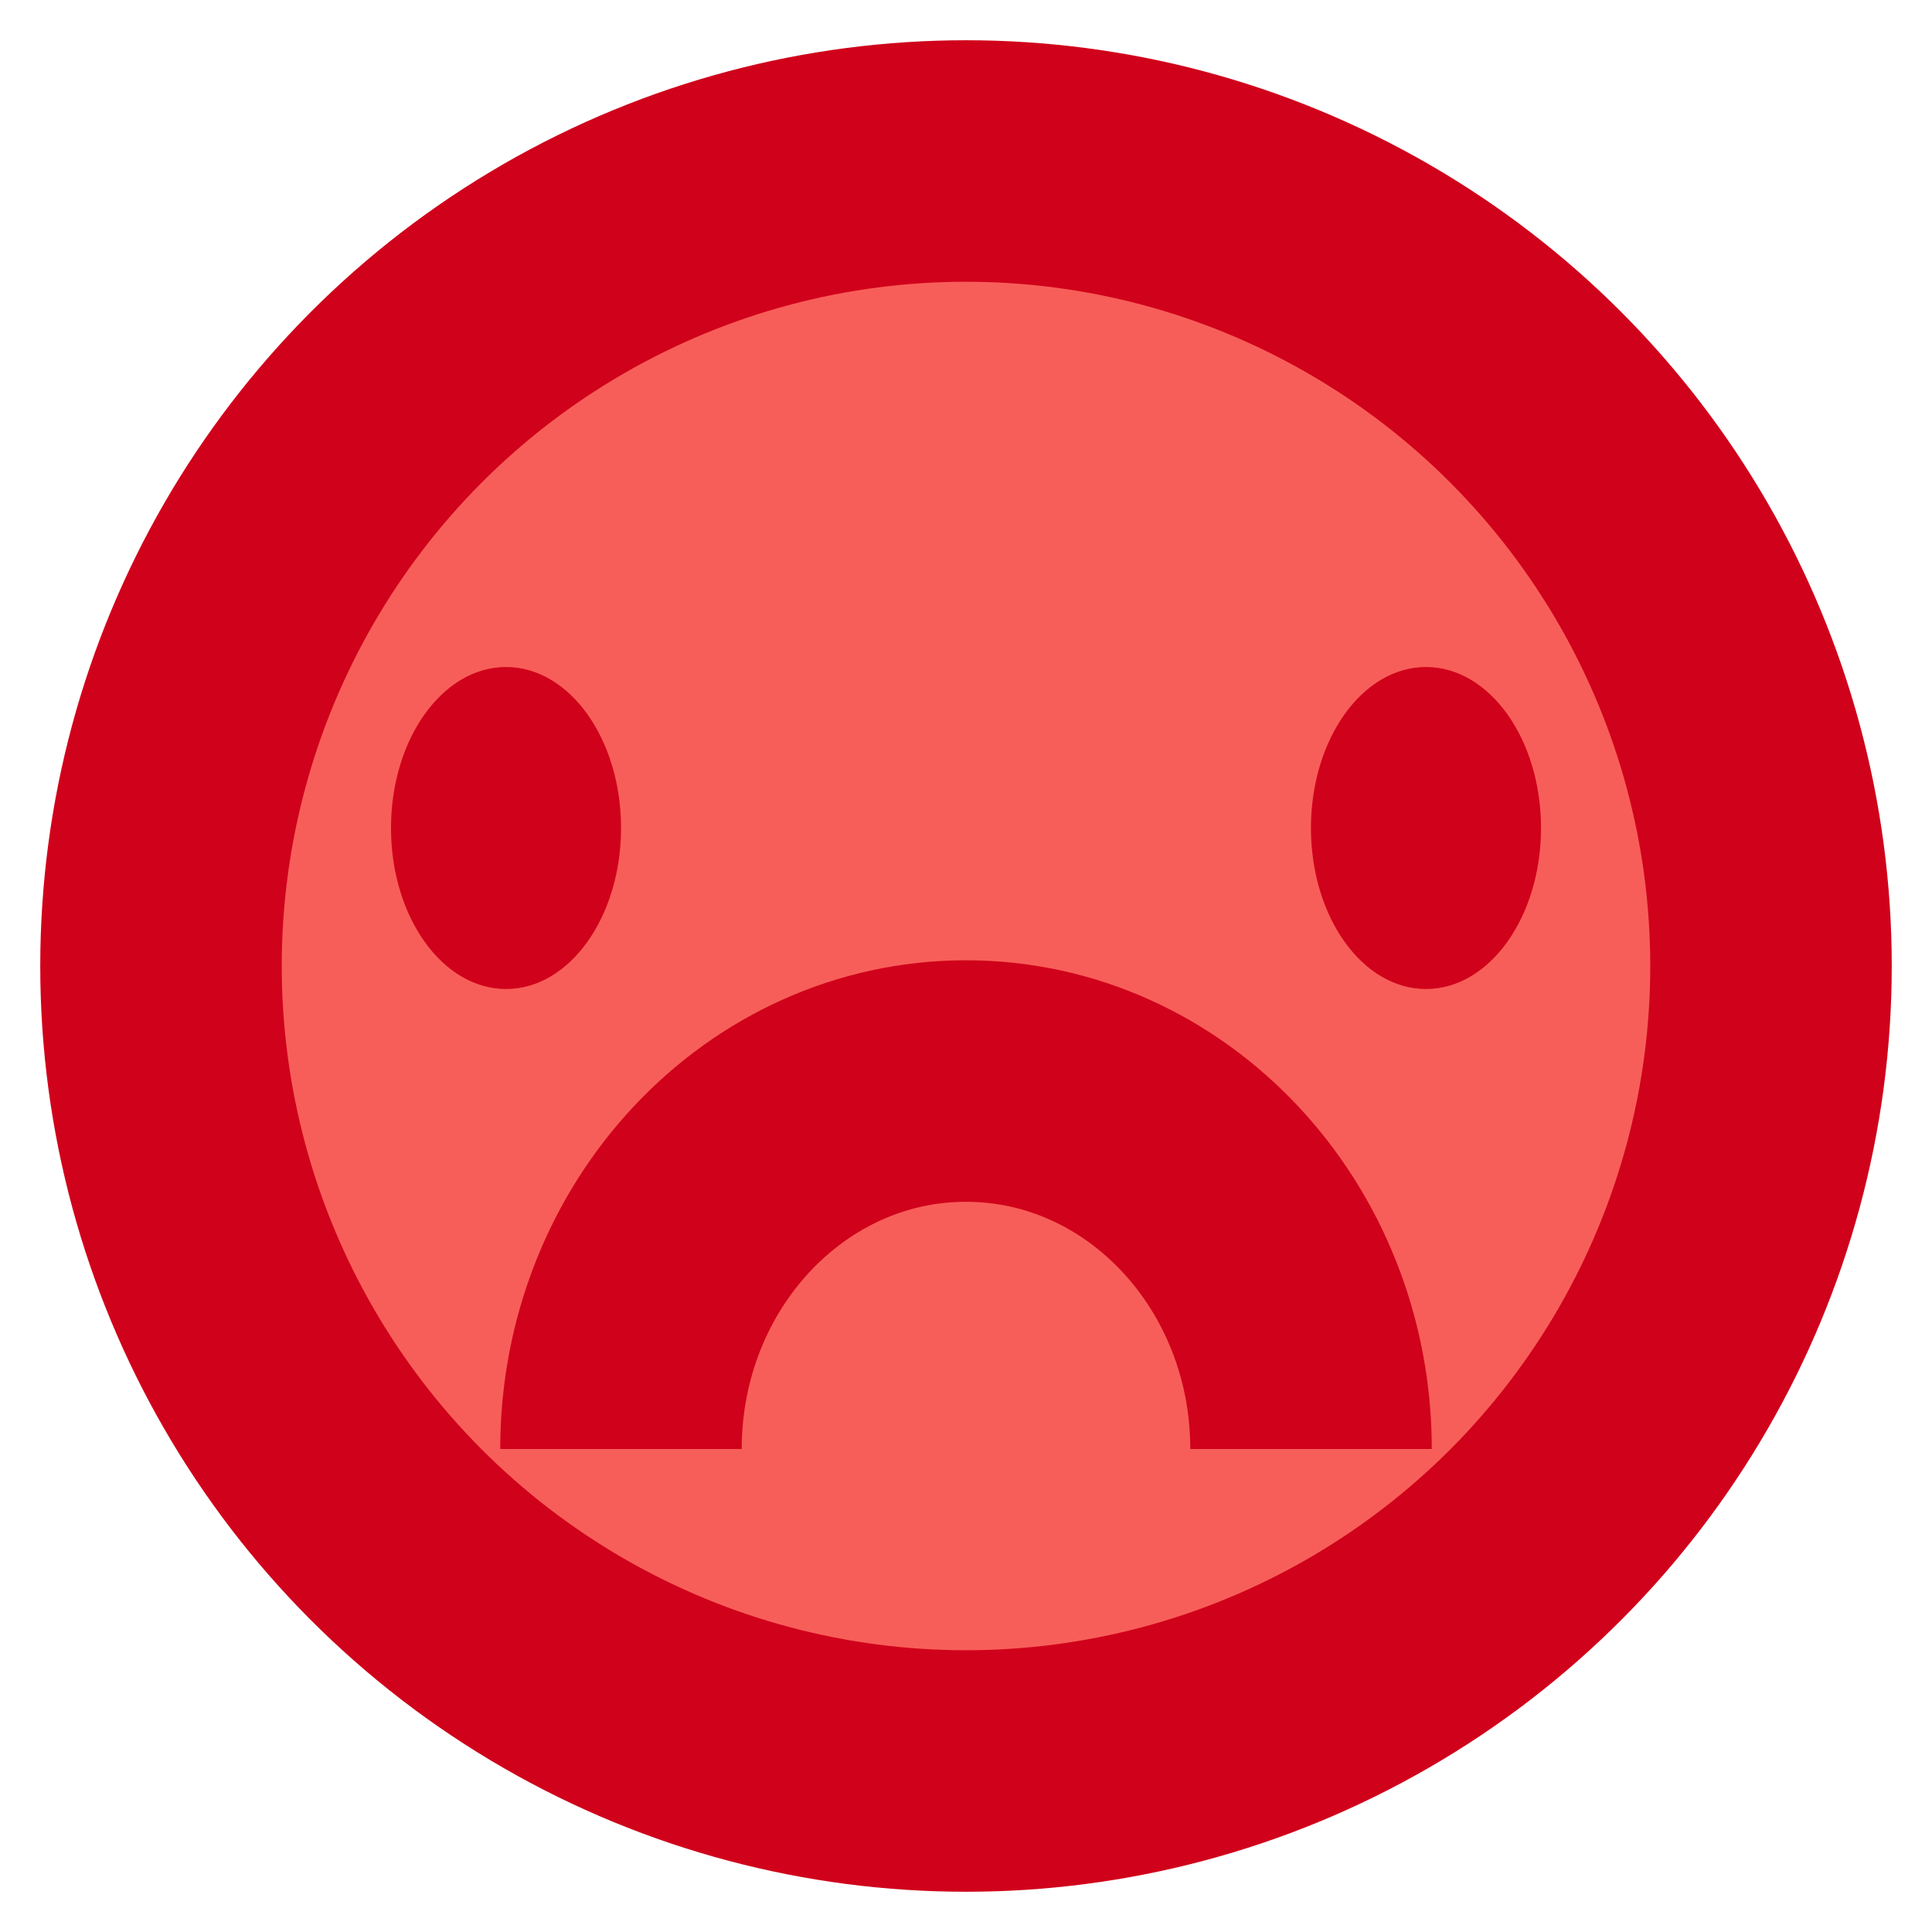 
<svg width="24px" height="24px" viewBox="0 0 24 24" version="1.1" xmlns="http://www.w3.org/2000/svg" xmlns:xlink="http://www.w3.org/1999/xlink">
    <!-- Generator: Sketch 43.1 (39012) - http://www.bohemiancoding.com/sketch -->
    <desc>Created with Sketch.</desc>
    <defs></defs>
    <g id="Page-1" stroke="none" stroke-width="1" fill="none" fill-rule="evenodd">
        <g id="Mobile-Portrait" transform="translate(-248, -502)">
            <g id="UnhappyIconMicro" transform="translate(250, 504)">
                <circle id="Oval-2-Copy-2" stroke="#D0011B" stroke-width="3" fill="#F85E59" cx="10" cy="10" r="10"></circle>
                <path d="M14.286,16 C14.286,13.475 12.367,11.429 10,11.429 C7.633,11.429 5.714,13.475 5.714,16" id="Oval-2-Copy-4" stroke="#D0011B" stroke-width="3"></path>
                <ellipse id="Oval-3-Copy-5" fill="#D0021B" cx="4.286" cy="8.286" rx="1.429" ry="2"></ellipse>
                <ellipse id="Oval-3-Copy-4" fill="#D0011B" cx="15.714" cy="8.286" rx="1.429" ry="2"></ellipse>
            </g>
        </g>
    </g>
</svg>

